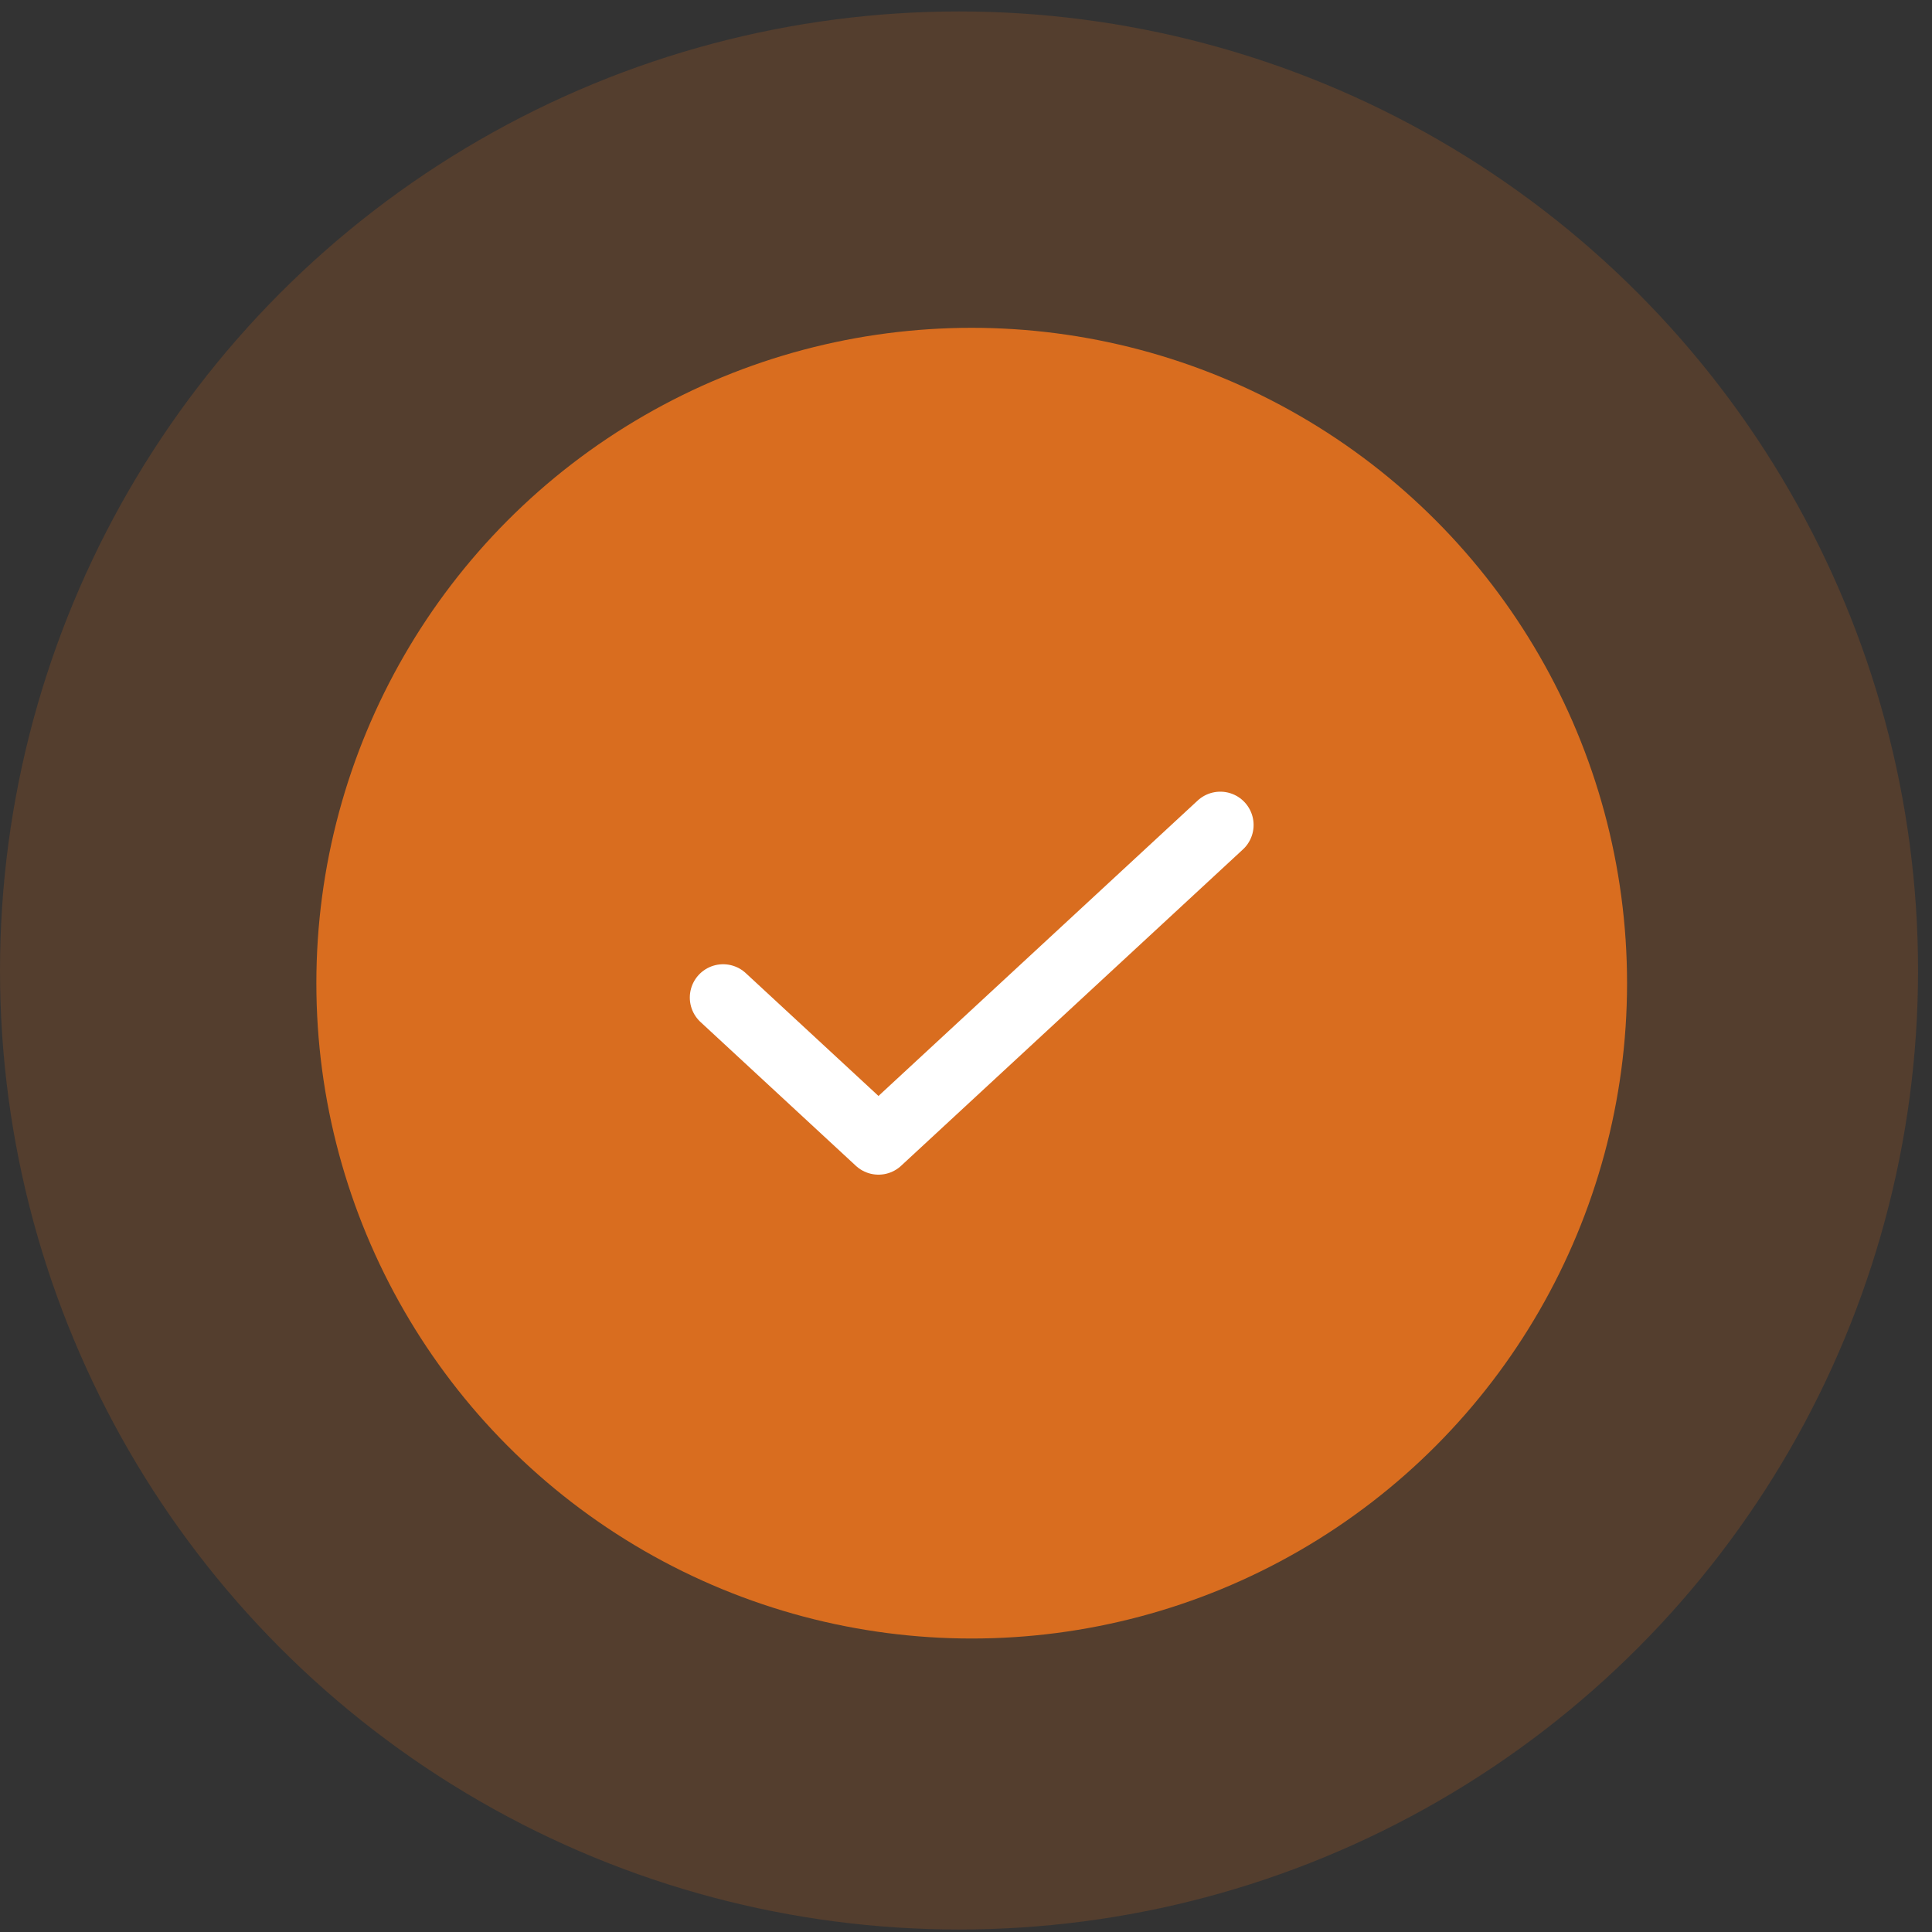 <svg width="87" height="87" viewBox="0 0 87 87" fill="none" xmlns="http://www.w3.org/2000/svg">
<rect x="0" y="0" width="87" height="87" fill="#333333" stroke="none"/>
<circle cx="43.186" cy="43.702" r="43.186" fill="#DB6C1D" fill-opacity="0.2"/>
<circle cx="43.757" cy="44.273" r="29.511" fill="#D96D1F"/>
<path d="M54.951 37.15L39.559 51.396L32.563 44.921" stroke="white" stroke-width="3" stroke-linecap="round" stroke-linejoin="round"/>
</svg>

